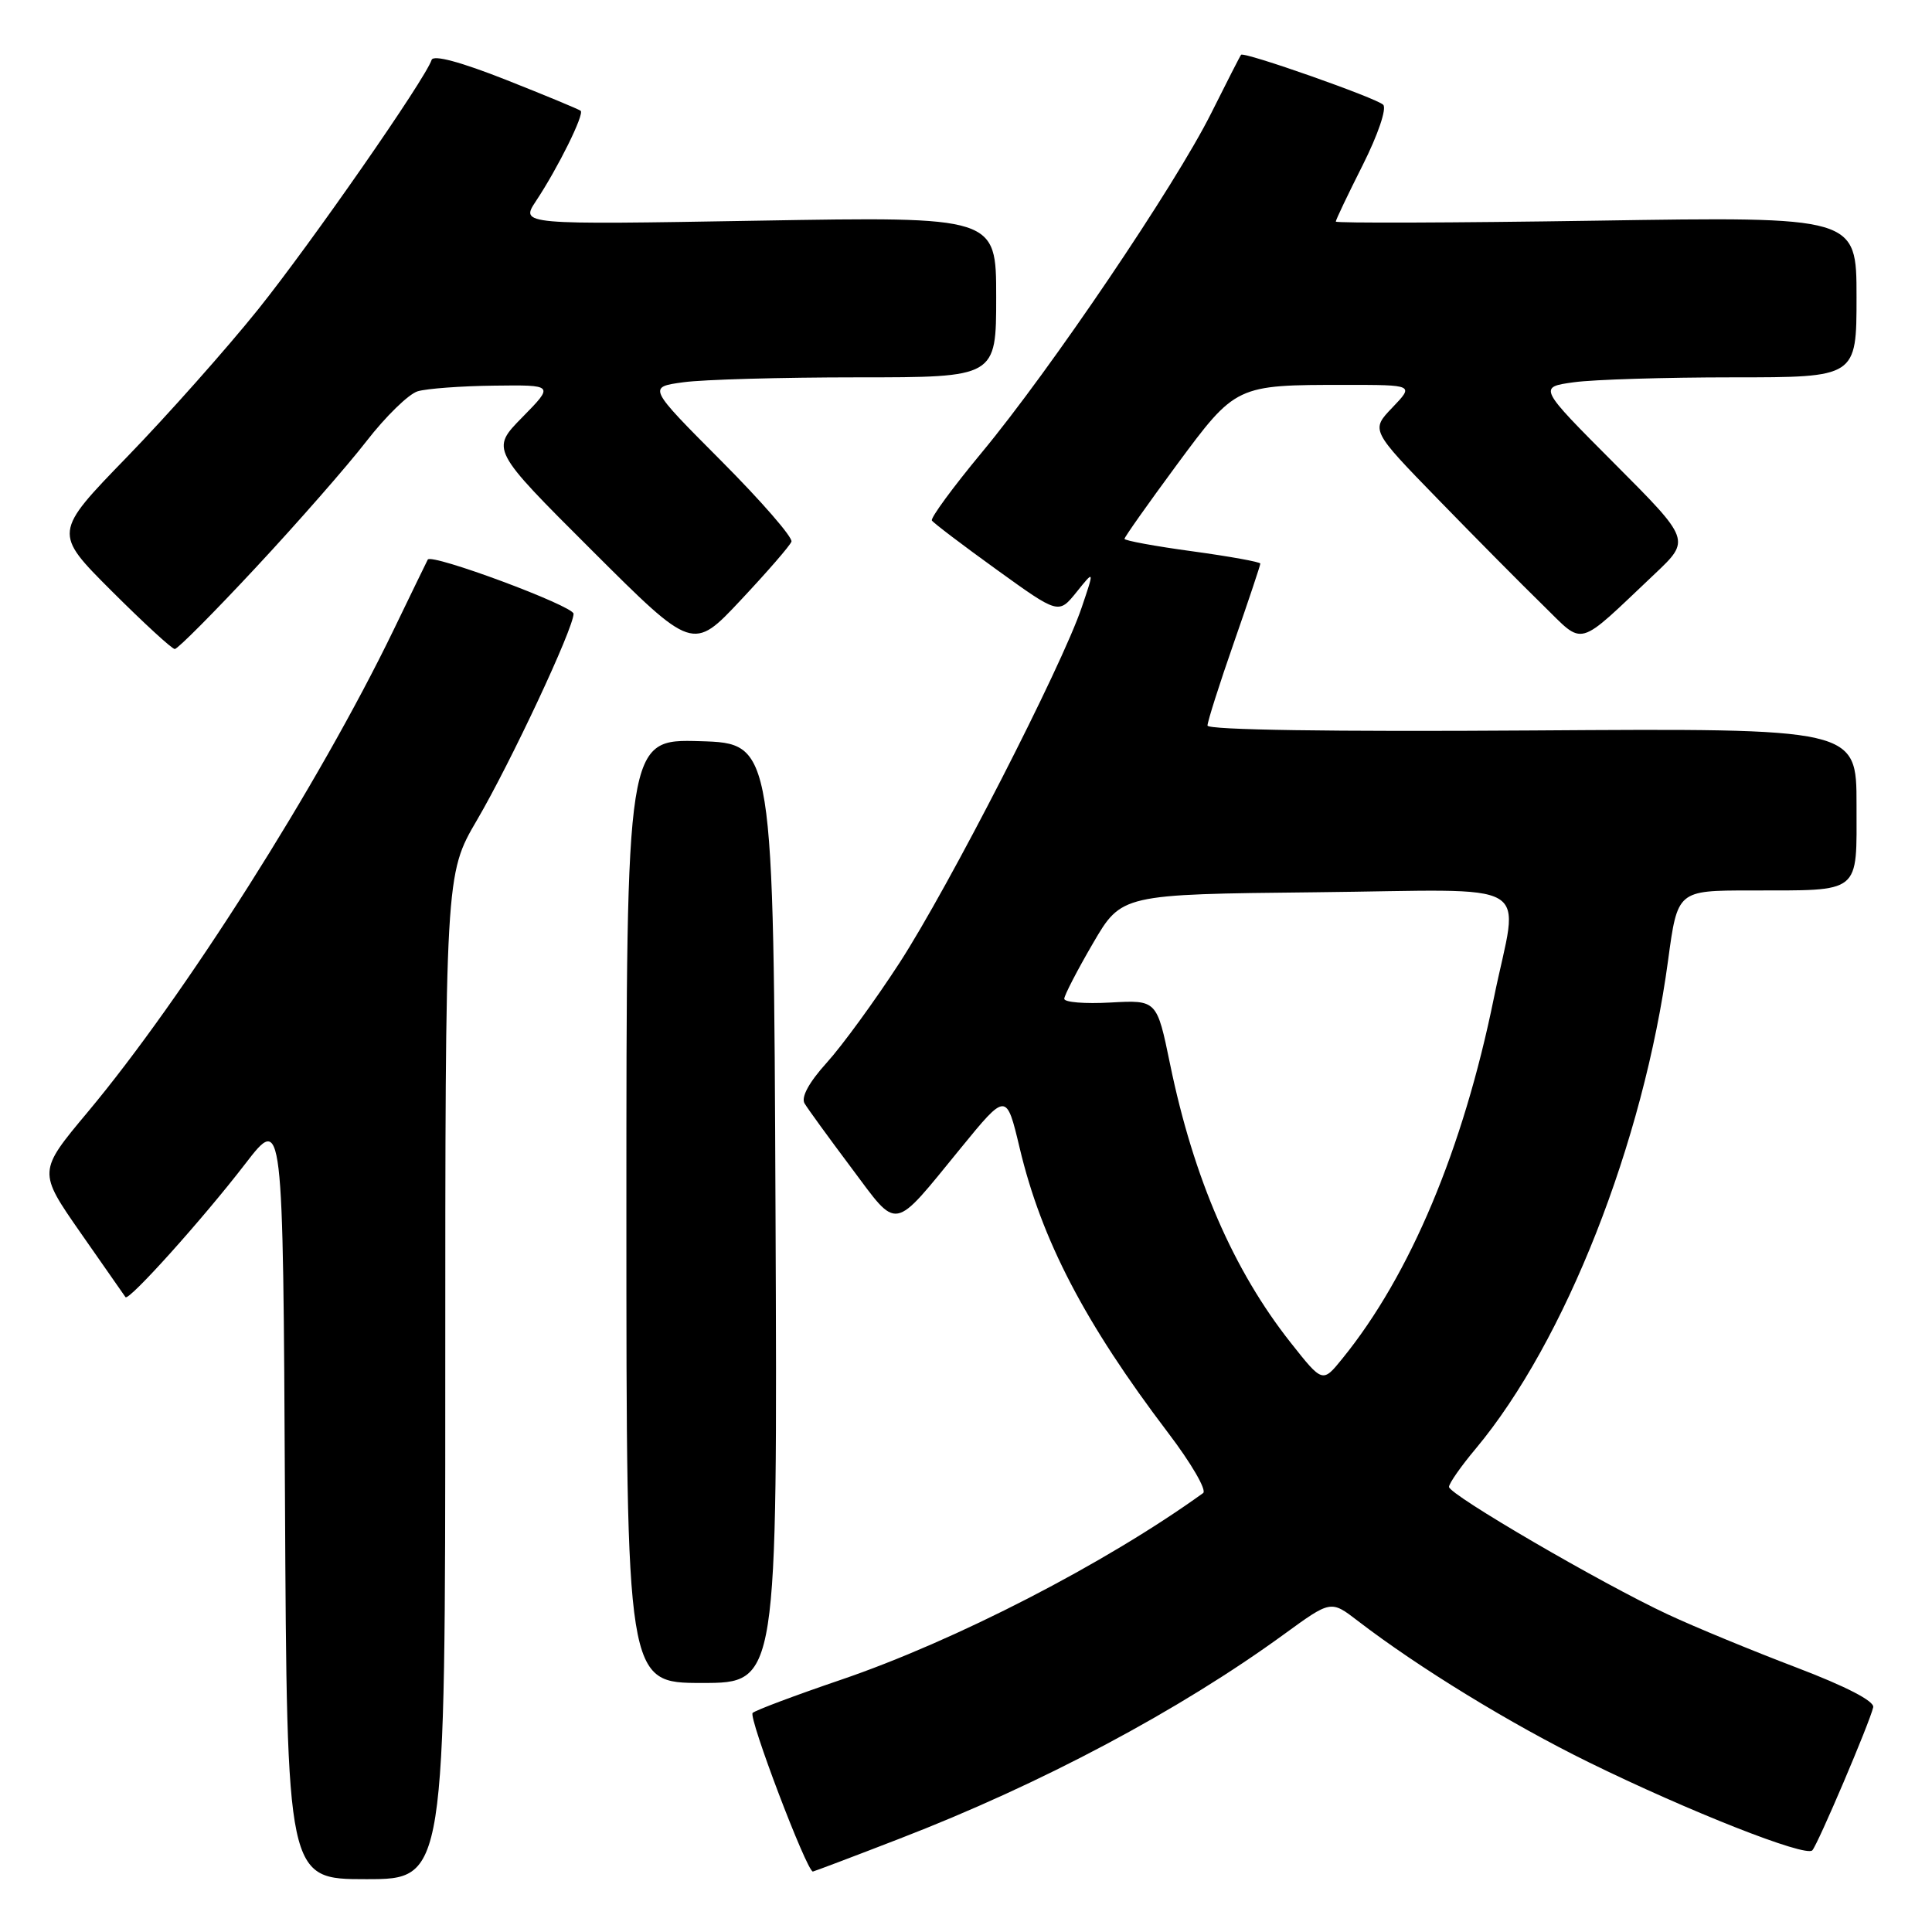 <?xml version="1.0" encoding="UTF-8" standalone="no"?>
<!DOCTYPE svg PUBLIC "-//W3C//DTD SVG 1.1//EN" "http://www.w3.org/Graphics/SVG/1.1/DTD/svg11.dtd" >
<svg xmlns="http://www.w3.org/2000/svg" xmlns:xlink="http://www.w3.org/1999/xlink" version="1.1" viewBox="0 0 256 256">
 <g >
 <path fill="currentColor"
d=" M 59.00 182.42 C 59.00 115.85 59.00 115.85 63.20 108.67 C 67.68 101.02 75.99 83.27 76.00 81.33 C 76.00 80.29 57.15 73.28 56.68 74.15 C 56.58 74.34 54.53 78.55 52.14 83.50 C 42.25 103.93 24.39 132.09 11.61 147.37 C 5.03 155.24 5.03 155.24 10.69 163.37 C 13.80 167.84 16.48 171.67 16.63 171.88 C 17.06 172.44 26.85 161.55 32.50 154.21 C 37.50 147.72 37.50 147.72 37.76 198.36 C 38.02 249.00 38.02 249.00 48.51 249.00 C 59.00 249.00 59.00 249.00 59.00 182.42 Z  M 119.21 243.63 C 137.96 236.39 156.27 226.65 170.18 216.52 C 176.35 212.03 176.35 212.03 179.91 214.77 C 187.97 220.96 200.15 228.42 210.50 233.50 C 223.76 240.01 239.26 246.12 240.14 245.18 C 240.87 244.41 247.77 228.20 248.21 226.22 C 248.39 225.41 244.59 223.45 238.00 220.94 C 232.22 218.74 224.57 215.59 221.00 213.92 C 212.20 209.82 192.00 198.04 192.00 197.02 C 192.00 196.56 193.59 194.28 195.54 191.96 C 207.39 177.77 217.77 151.43 221.03 127.25 C 222.28 118.00 222.28 118.00 231.89 117.99 C 246.78 117.97 246.00 118.60 246.00 106.63 C 246.00 96.50 246.00 96.50 203.00 96.79 C 176.51 96.97 160.00 96.72 160.00 96.14 C 160.00 95.62 161.57 90.67 163.50 85.14 C 165.43 79.61 167.00 74.90 167.00 74.68 C 167.00 74.46 162.95 73.73 158.00 73.05 C 153.05 72.38 149.00 71.63 149.00 71.40 C 149.00 71.17 152.11 66.77 155.90 61.63 C 163.77 50.99 163.74 51.00 178.31 51.00 C 187.37 51.00 187.37 51.00 184.50 54.00 C 181.63 56.99 181.63 56.99 190.57 66.18 C 195.48 71.23 201.72 77.53 204.44 80.18 C 210.04 85.64 208.72 86.01 219.26 76.05 C 224.02 71.55 224.02 71.55 213.93 61.43 C 203.83 51.30 203.83 51.30 208.55 50.65 C 211.15 50.29 220.64 50.00 229.64 50.00 C 246.00 50.00 246.00 50.00 246.00 39.35 C 246.00 28.70 246.00 28.70 211.50 29.24 C 192.53 29.53 177.00 29.58 177.00 29.36 C 177.00 29.13 178.61 25.76 180.58 21.85 C 182.60 17.83 183.77 14.37 183.28 13.88 C 182.39 12.99 164.83 6.81 164.45 7.26 C 164.33 7.39 162.55 10.88 160.49 15.00 C 155.74 24.52 139.18 49.01 130.08 59.97 C 126.25 64.59 123.28 68.64 123.48 68.97 C 123.69 69.30 127.55 72.23 132.06 75.48 C 140.27 81.40 140.27 81.40 142.65 78.45 C 145.02 75.50 145.02 75.50 143.33 80.49 C 140.69 88.32 125.69 117.57 119.18 127.60 C 115.93 132.60 111.60 138.55 109.55 140.81 C 107.19 143.42 106.12 145.39 106.61 146.21 C 107.03 146.92 109.83 150.77 112.82 154.76 C 119.10 163.15 118.16 163.32 127.29 152.15 C 133.35 144.73 133.35 144.73 135.11 152.11 C 138.00 164.30 143.75 175.32 154.77 189.84 C 157.84 193.87 159.93 197.47 159.42 197.84 C 146.50 207.16 126.56 217.44 111.34 222.61 C 105.38 224.64 100.15 226.60 99.73 226.97 C 99.12 227.50 106.88 247.94 107.71 247.99 C 107.82 247.99 112.99 246.04 119.21 243.63 Z  M 102.76 160.75 C 102.50 98.50 102.50 98.50 92.75 98.21 C 83.00 97.93 83.00 97.93 83.00 160.46 C 83.00 223.00 83.00 223.00 93.01 223.00 C 103.02 223.00 103.02 223.00 102.76 160.75 Z  M 33.89 75.21 C 39.42 69.28 46.02 61.74 48.56 58.46 C 51.10 55.18 54.15 52.21 55.34 51.85 C 56.53 51.49 61.08 51.15 65.46 51.10 C 73.42 51.00 73.42 51.00 69.22 55.28 C 65.02 59.55 65.02 59.55 78.42 72.92 C 91.81 86.28 91.81 86.28 98.15 79.52 C 101.64 75.80 104.67 72.32 104.87 71.77 C 105.07 71.22 100.87 66.39 95.54 61.04 C 85.83 51.29 85.83 51.29 90.56 50.65 C 93.15 50.29 103.54 50.00 113.64 50.00 C 132.00 50.00 132.00 50.00 132.00 39.35 C 132.00 28.70 132.00 28.70 100.47 29.24 C 68.94 29.78 68.94 29.78 71.02 26.64 C 73.94 22.24 77.46 15.12 76.94 14.68 C 76.70 14.48 72.24 12.63 67.03 10.57 C 61.02 8.20 57.42 7.23 57.19 7.94 C 56.33 10.52 41.23 32.23 34.20 41.00 C 30.01 46.22 22.19 55.02 16.83 60.55 C 7.08 70.60 7.08 70.60 14.78 78.30 C 19.02 82.53 22.79 86.00 23.16 86.00 C 23.54 86.00 28.36 81.15 33.89 75.21 Z  M 171.03 177.92 C 163.43 168.31 158.15 156.12 155.04 141.00 C 153.29 132.50 153.29 132.50 147.14 132.84 C 143.76 133.03 141.01 132.81 141.02 132.34 C 141.03 131.88 142.74 128.57 144.82 125.00 C 148.61 118.50 148.61 118.50 174.30 118.23 C 204.20 117.92 201.23 116.16 197.95 132.22 C 193.88 152.23 186.85 168.97 177.87 180.02 C 175.25 183.26 175.25 183.26 171.03 177.92 Z "/>
</g>
</svg>